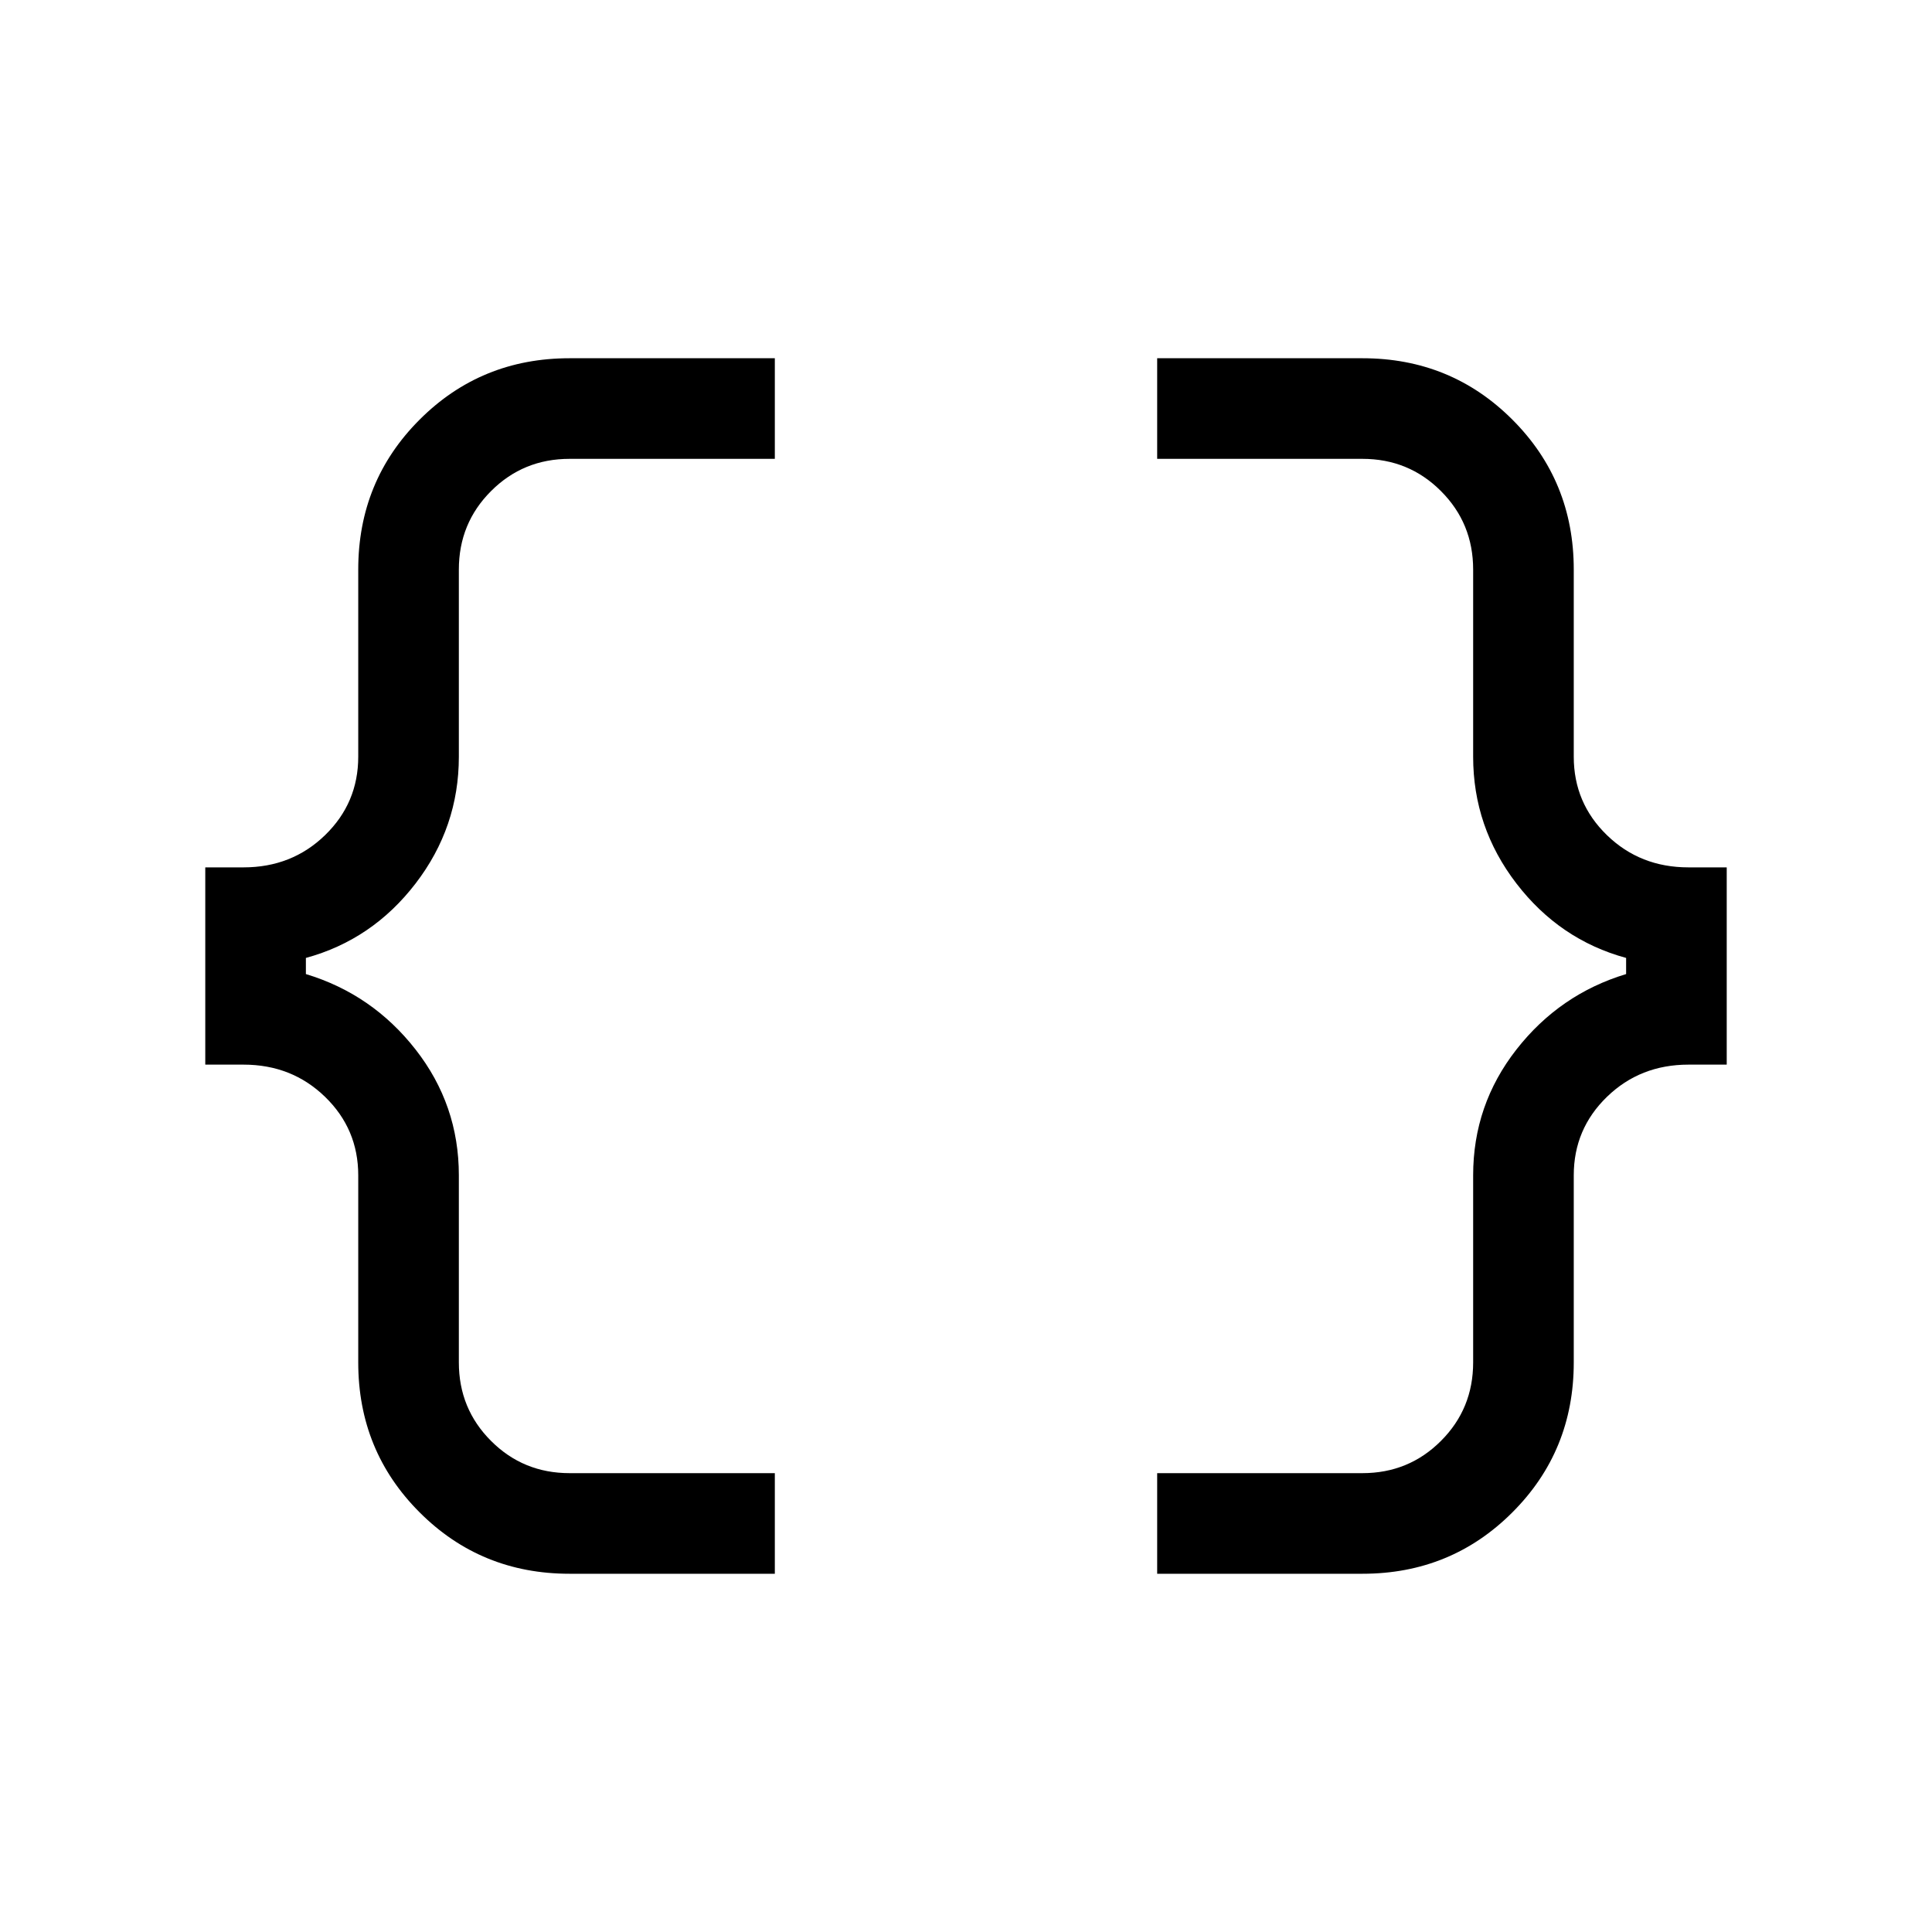 <svg xmlns="http://www.w3.org/2000/svg" height="40" width="40"><path d="M23.958 32.583V30.5h4.25q.959 0 1.625-.667.667-.666.667-1.625v-3.875q0-1.458.896-2.604.896-1.146 2.271-1.562v-.334q-1.375-.375-2.271-1.541-.896-1.167-.896-2.625v-3.875q0-.959-.667-1.625-.666-.667-1.625-.667h-4.25V7.417h4.25q1.834 0 3.104 1.271 1.271 1.27 1.271 3.104v3.875q0 .958.688 1.625.687.666 1.687.666h.792v4.084h-.792q-1 0-1.687.666-.688.667-.688 1.625v3.875q0 1.834-1.271 3.104-1.27 1.271-3.104 1.271Zm-12.166 0q-1.834 0-3.104-1.271-1.271-1.27-1.271-3.104v-3.875q0-.958-.688-1.625-.687-.666-1.687-.666H4.25v-4.084h.792q1 0 1.687-.666.688-.667.688-1.625v-3.875q0-1.834 1.271-3.104 1.27-1.271 3.104-1.271h4.25V9.5h-4.25q-.959 0-1.625.667-.667.666-.667 1.625v3.875q0 1.458-.896 2.625-.896 1.166-2.271 1.541v.334q1.375.416 2.271 1.562.896 1.146.896 2.604v3.875q0 .959.667 1.625.666.667 1.625.667h4.25v2.083Z"/></svg>